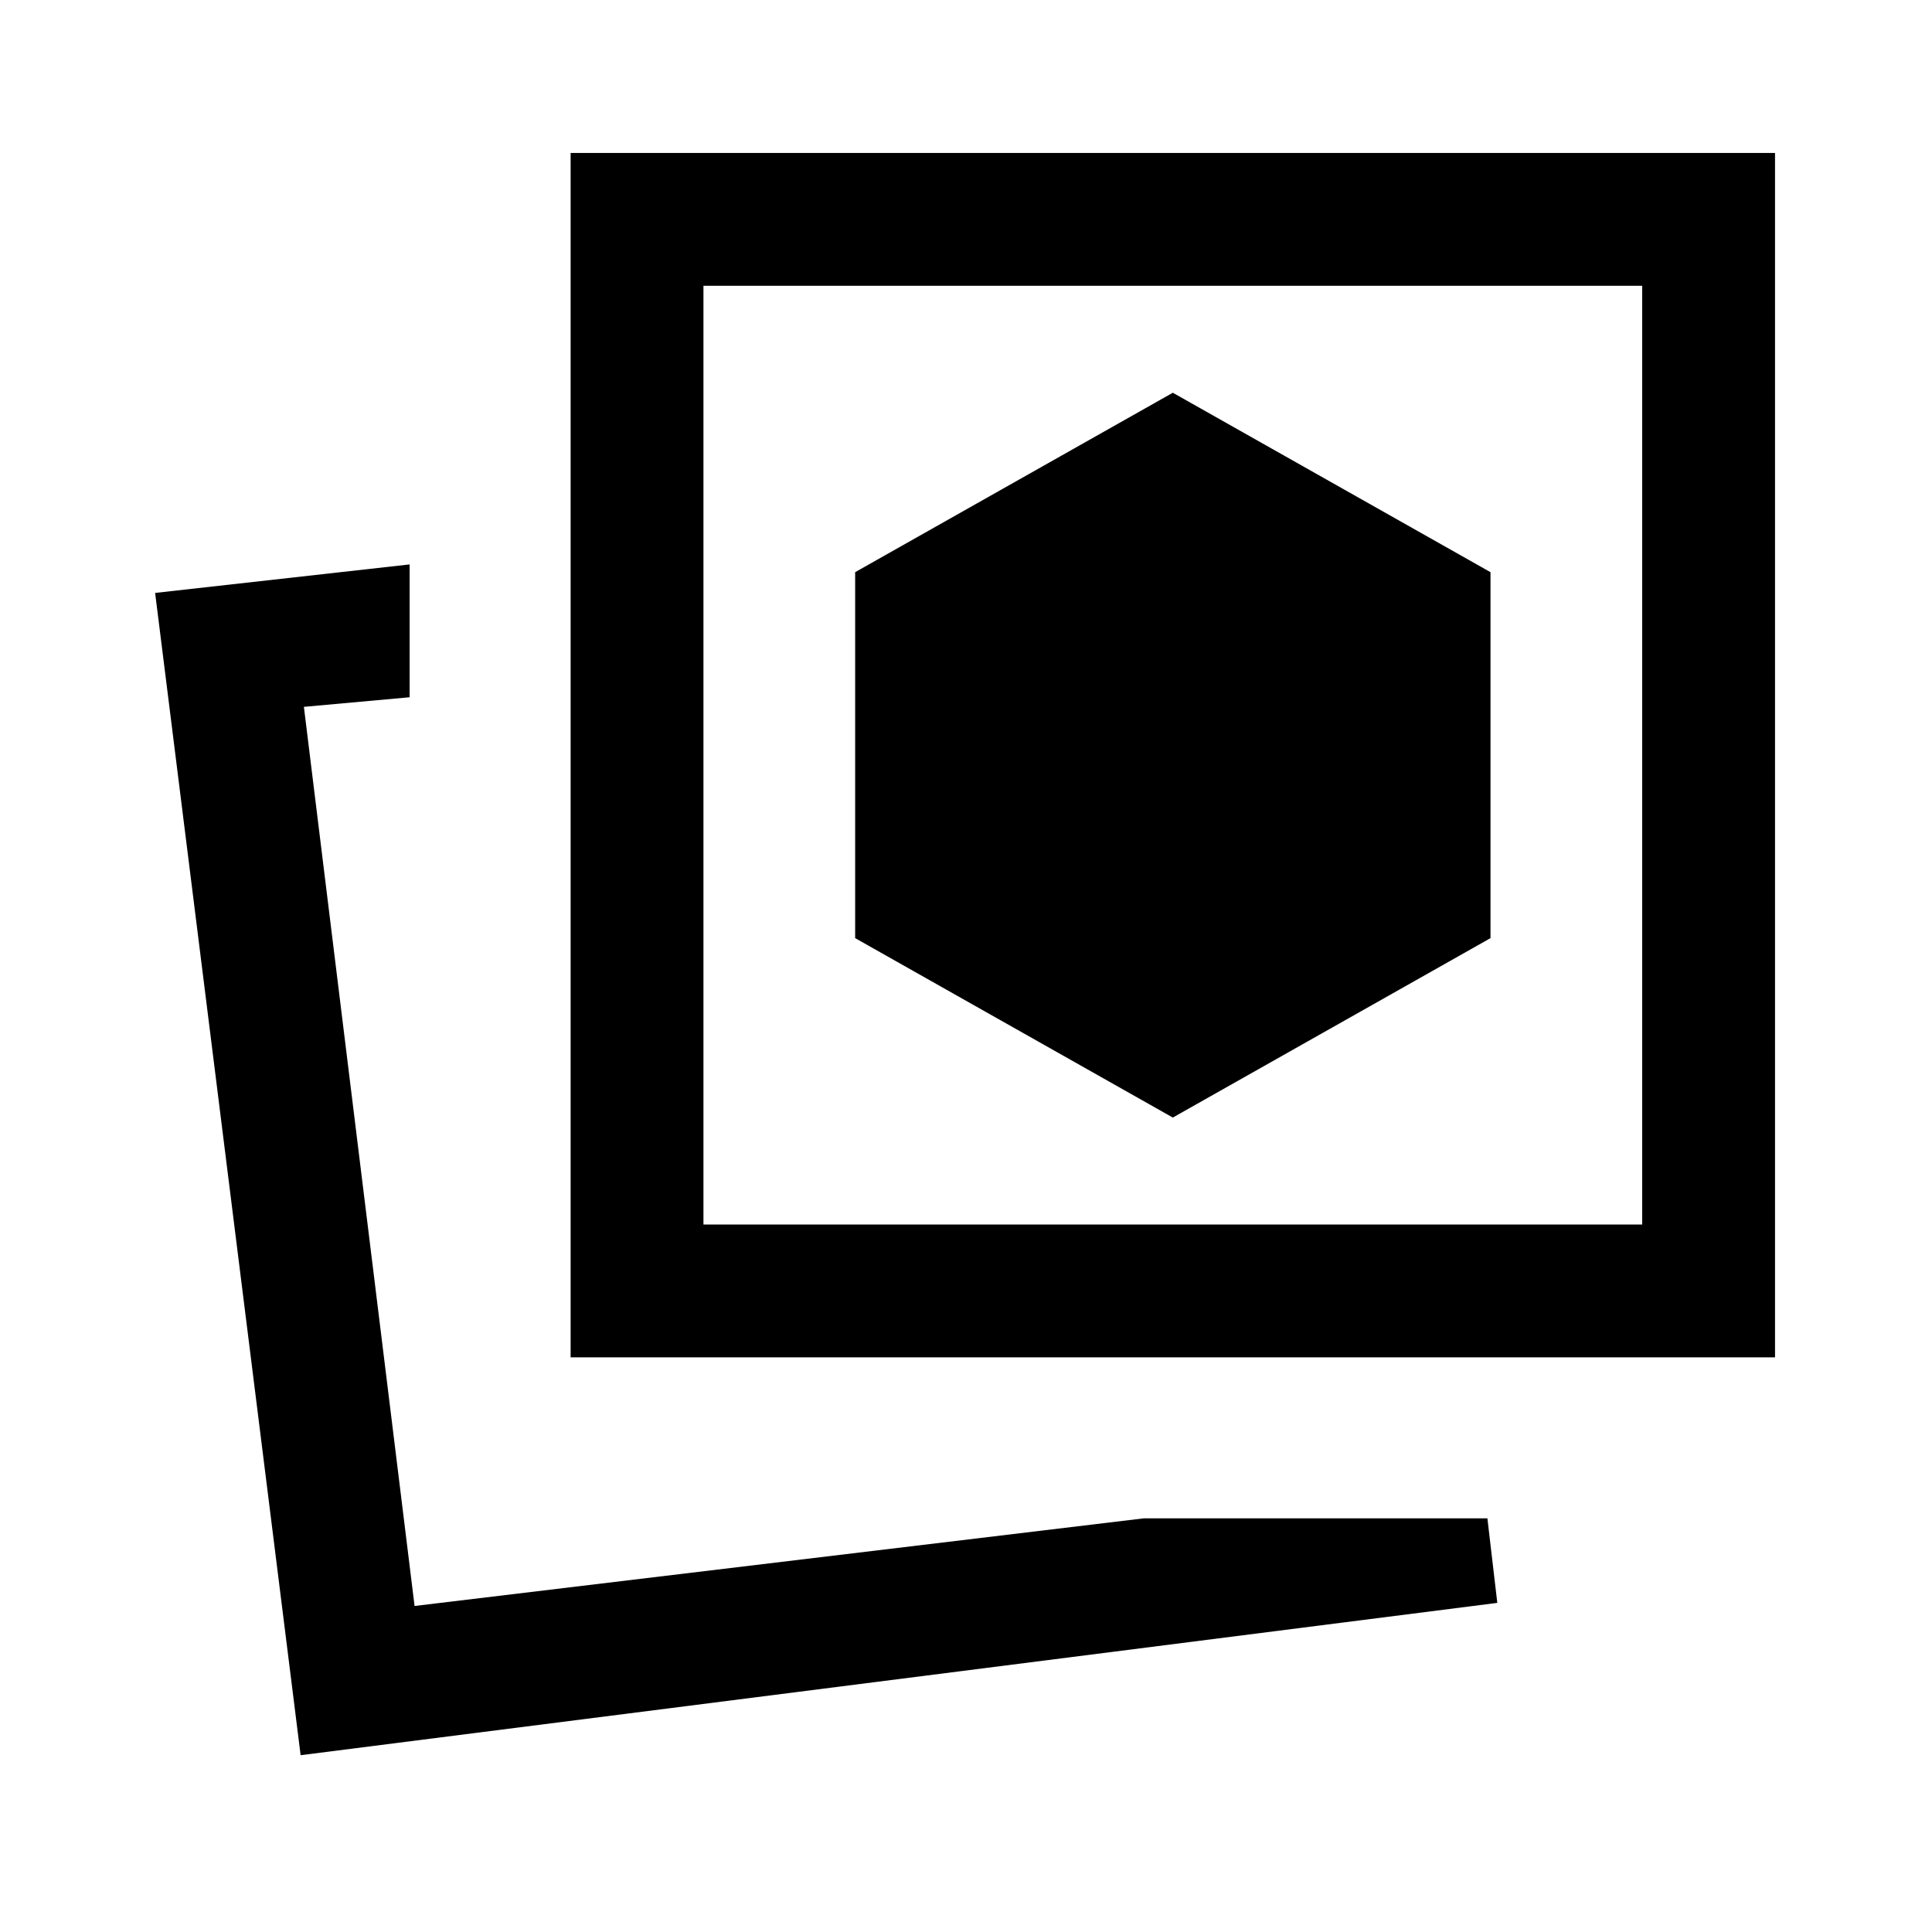<svg xmlns="http://www.w3.org/2000/svg" height="24" viewBox="0 -960 960 960" width="24"><path d="m582.77-404.69 157.85-89.16v-181.84l-157.85-89.16-157.85 89.16v181.84l157.85 89.16Zm-14.46 199.15h170.77l4.92 42-594.62 75.69-72.3-577.53 126.46-14.16v66L151-608.77 206-162l362.31-43.54Zm-284.77-80V-884H882v598.46H283.54Zm66-66H816V-818H349.54v466.46ZM206-162Zm376.77-422.77Z"/></svg>